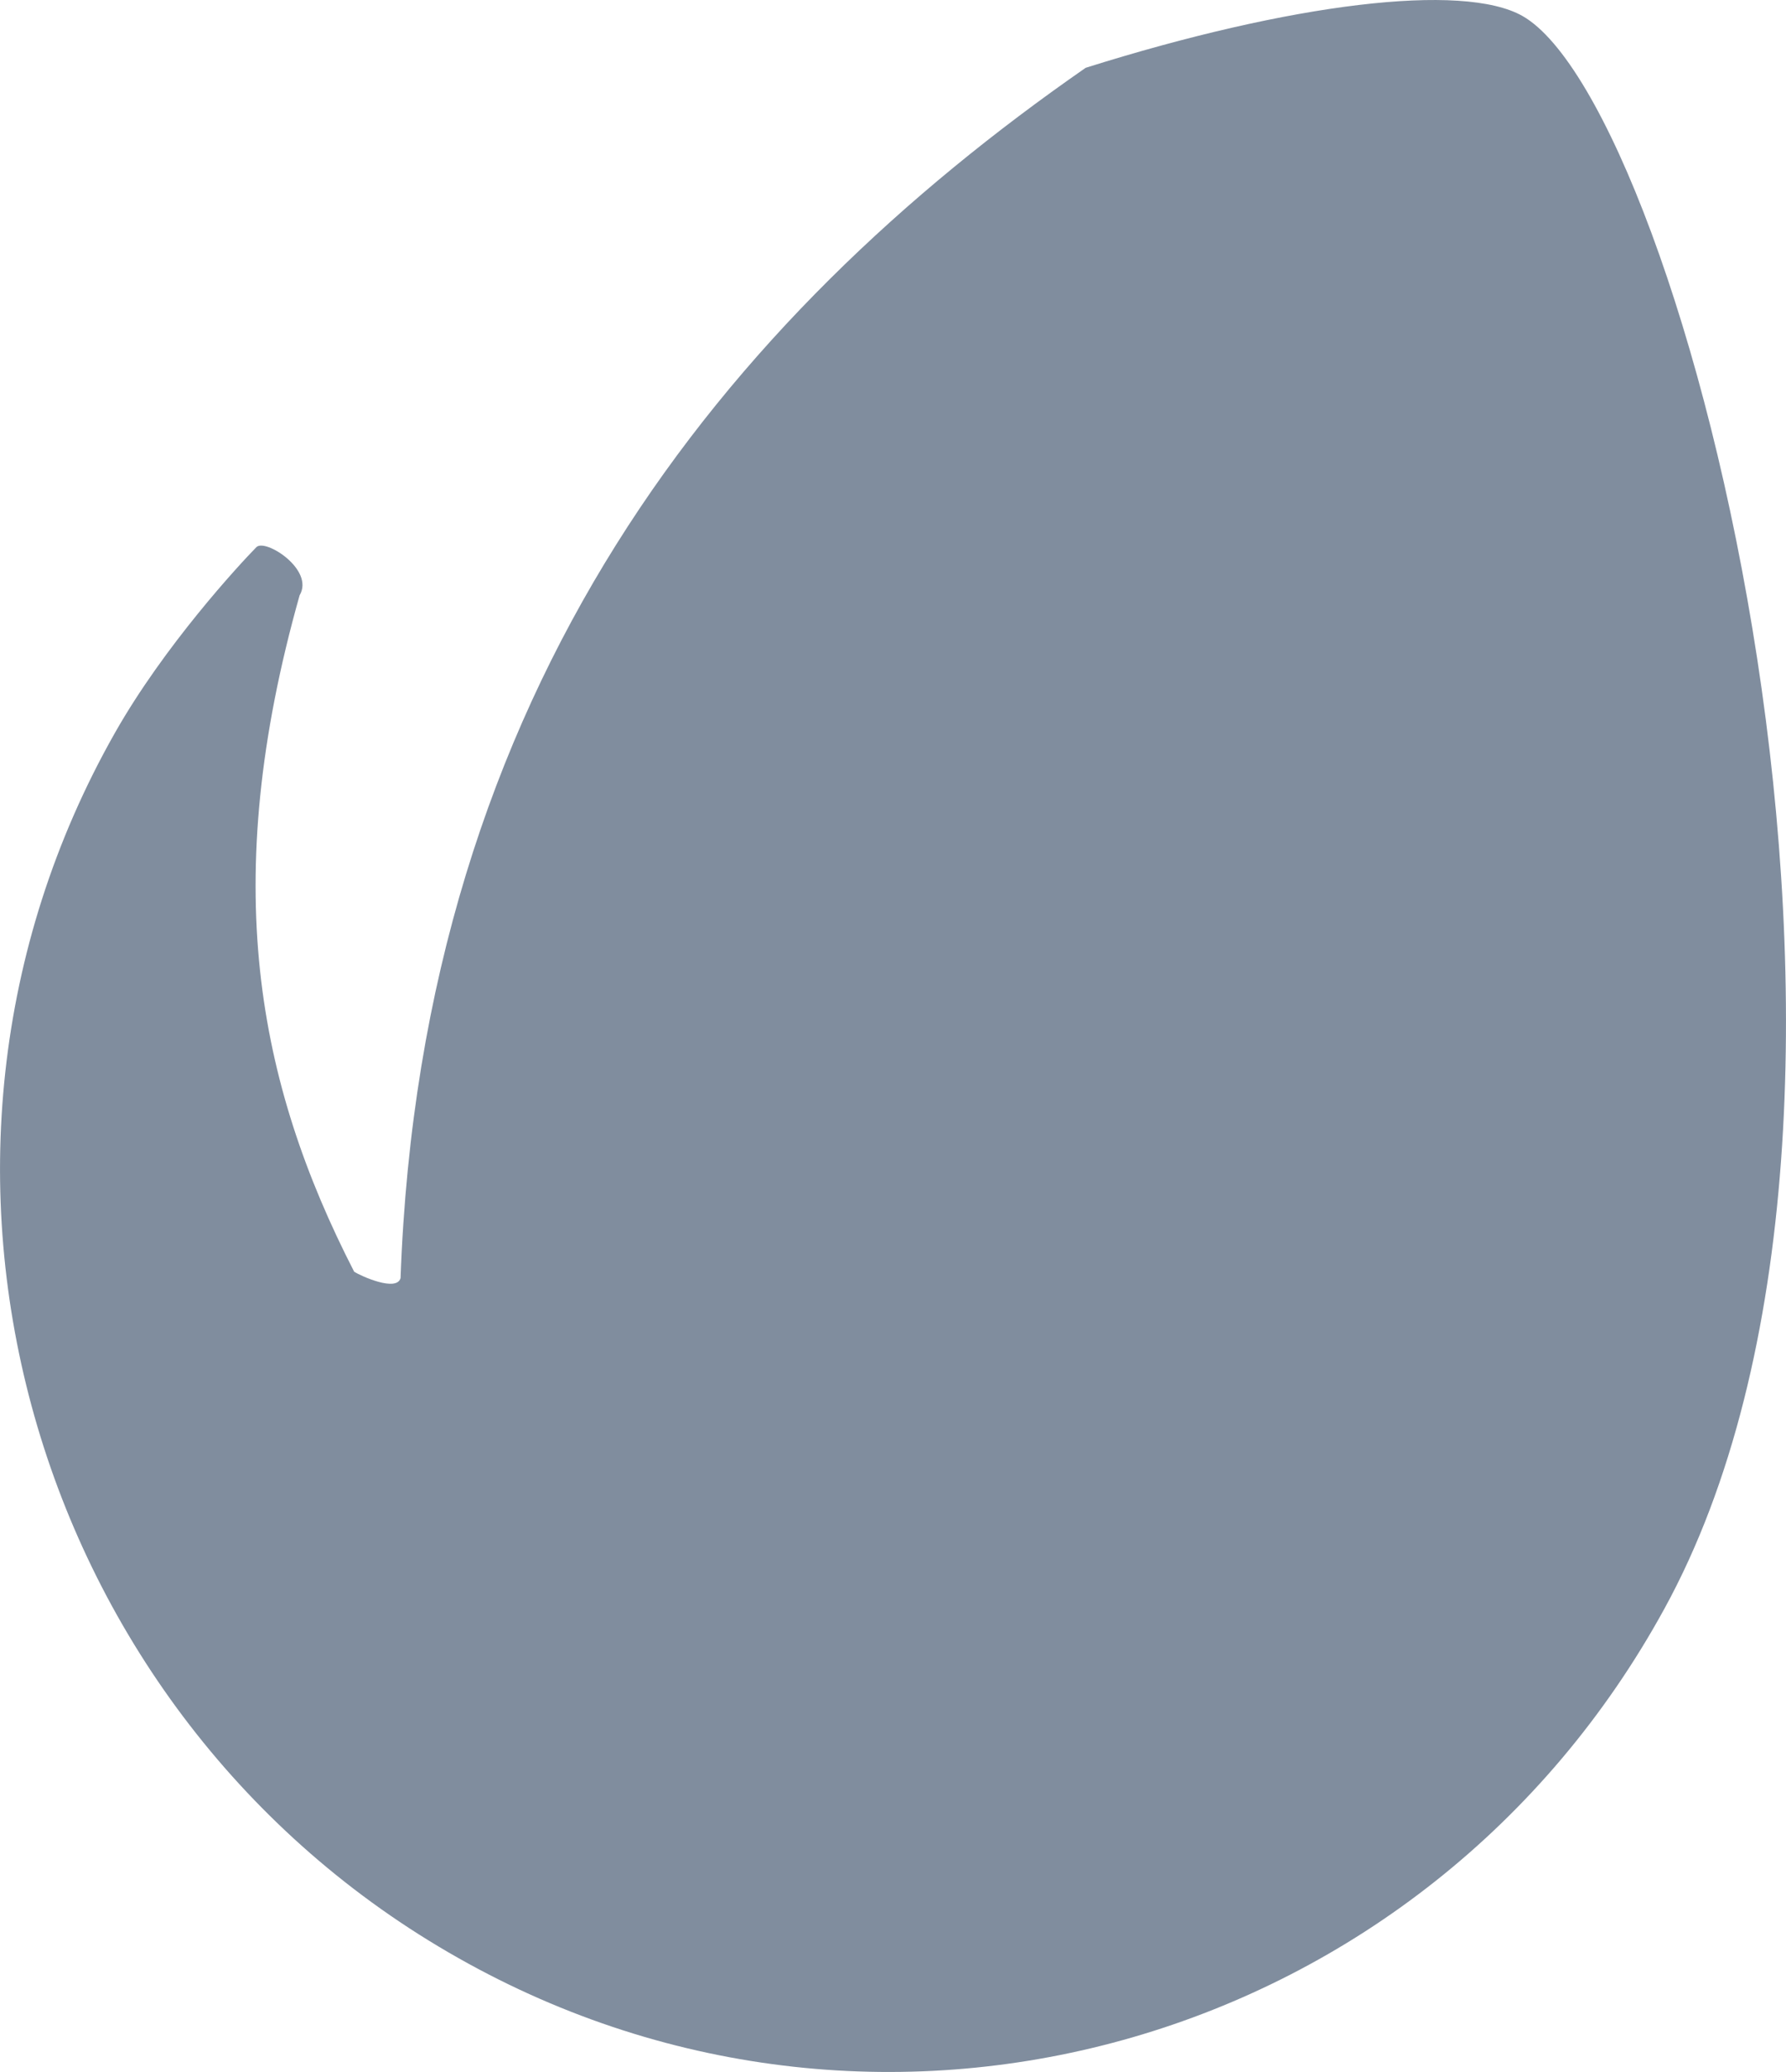 <svg width="25" height="29" viewBox="0 0 25 29" fill="none" xmlns="http://www.w3.org/2000/svg">
<path d="M21.31 0.223C20.474 -0.248 18.076 0.043 15.197 0.949C10.157 4.449 5.904 9.606 5.607 17.888C5.553 18.086 5.056 17.861 4.958 17.8C3.597 15.149 3.058 12.358 4.194 8.332C4.406 7.973 3.713 7.533 3.589 7.658C3.34 7.912 2.3 9.038 1.61 10.255C-1.813 16.289 0.425 24.021 6.414 27.404C12.401 30.793 19.962 28.607 23.295 22.521C27.152 15.496 23.571 1.506 21.31 0.223V0.223Z" fill="#808D9E"/>
</svg>

